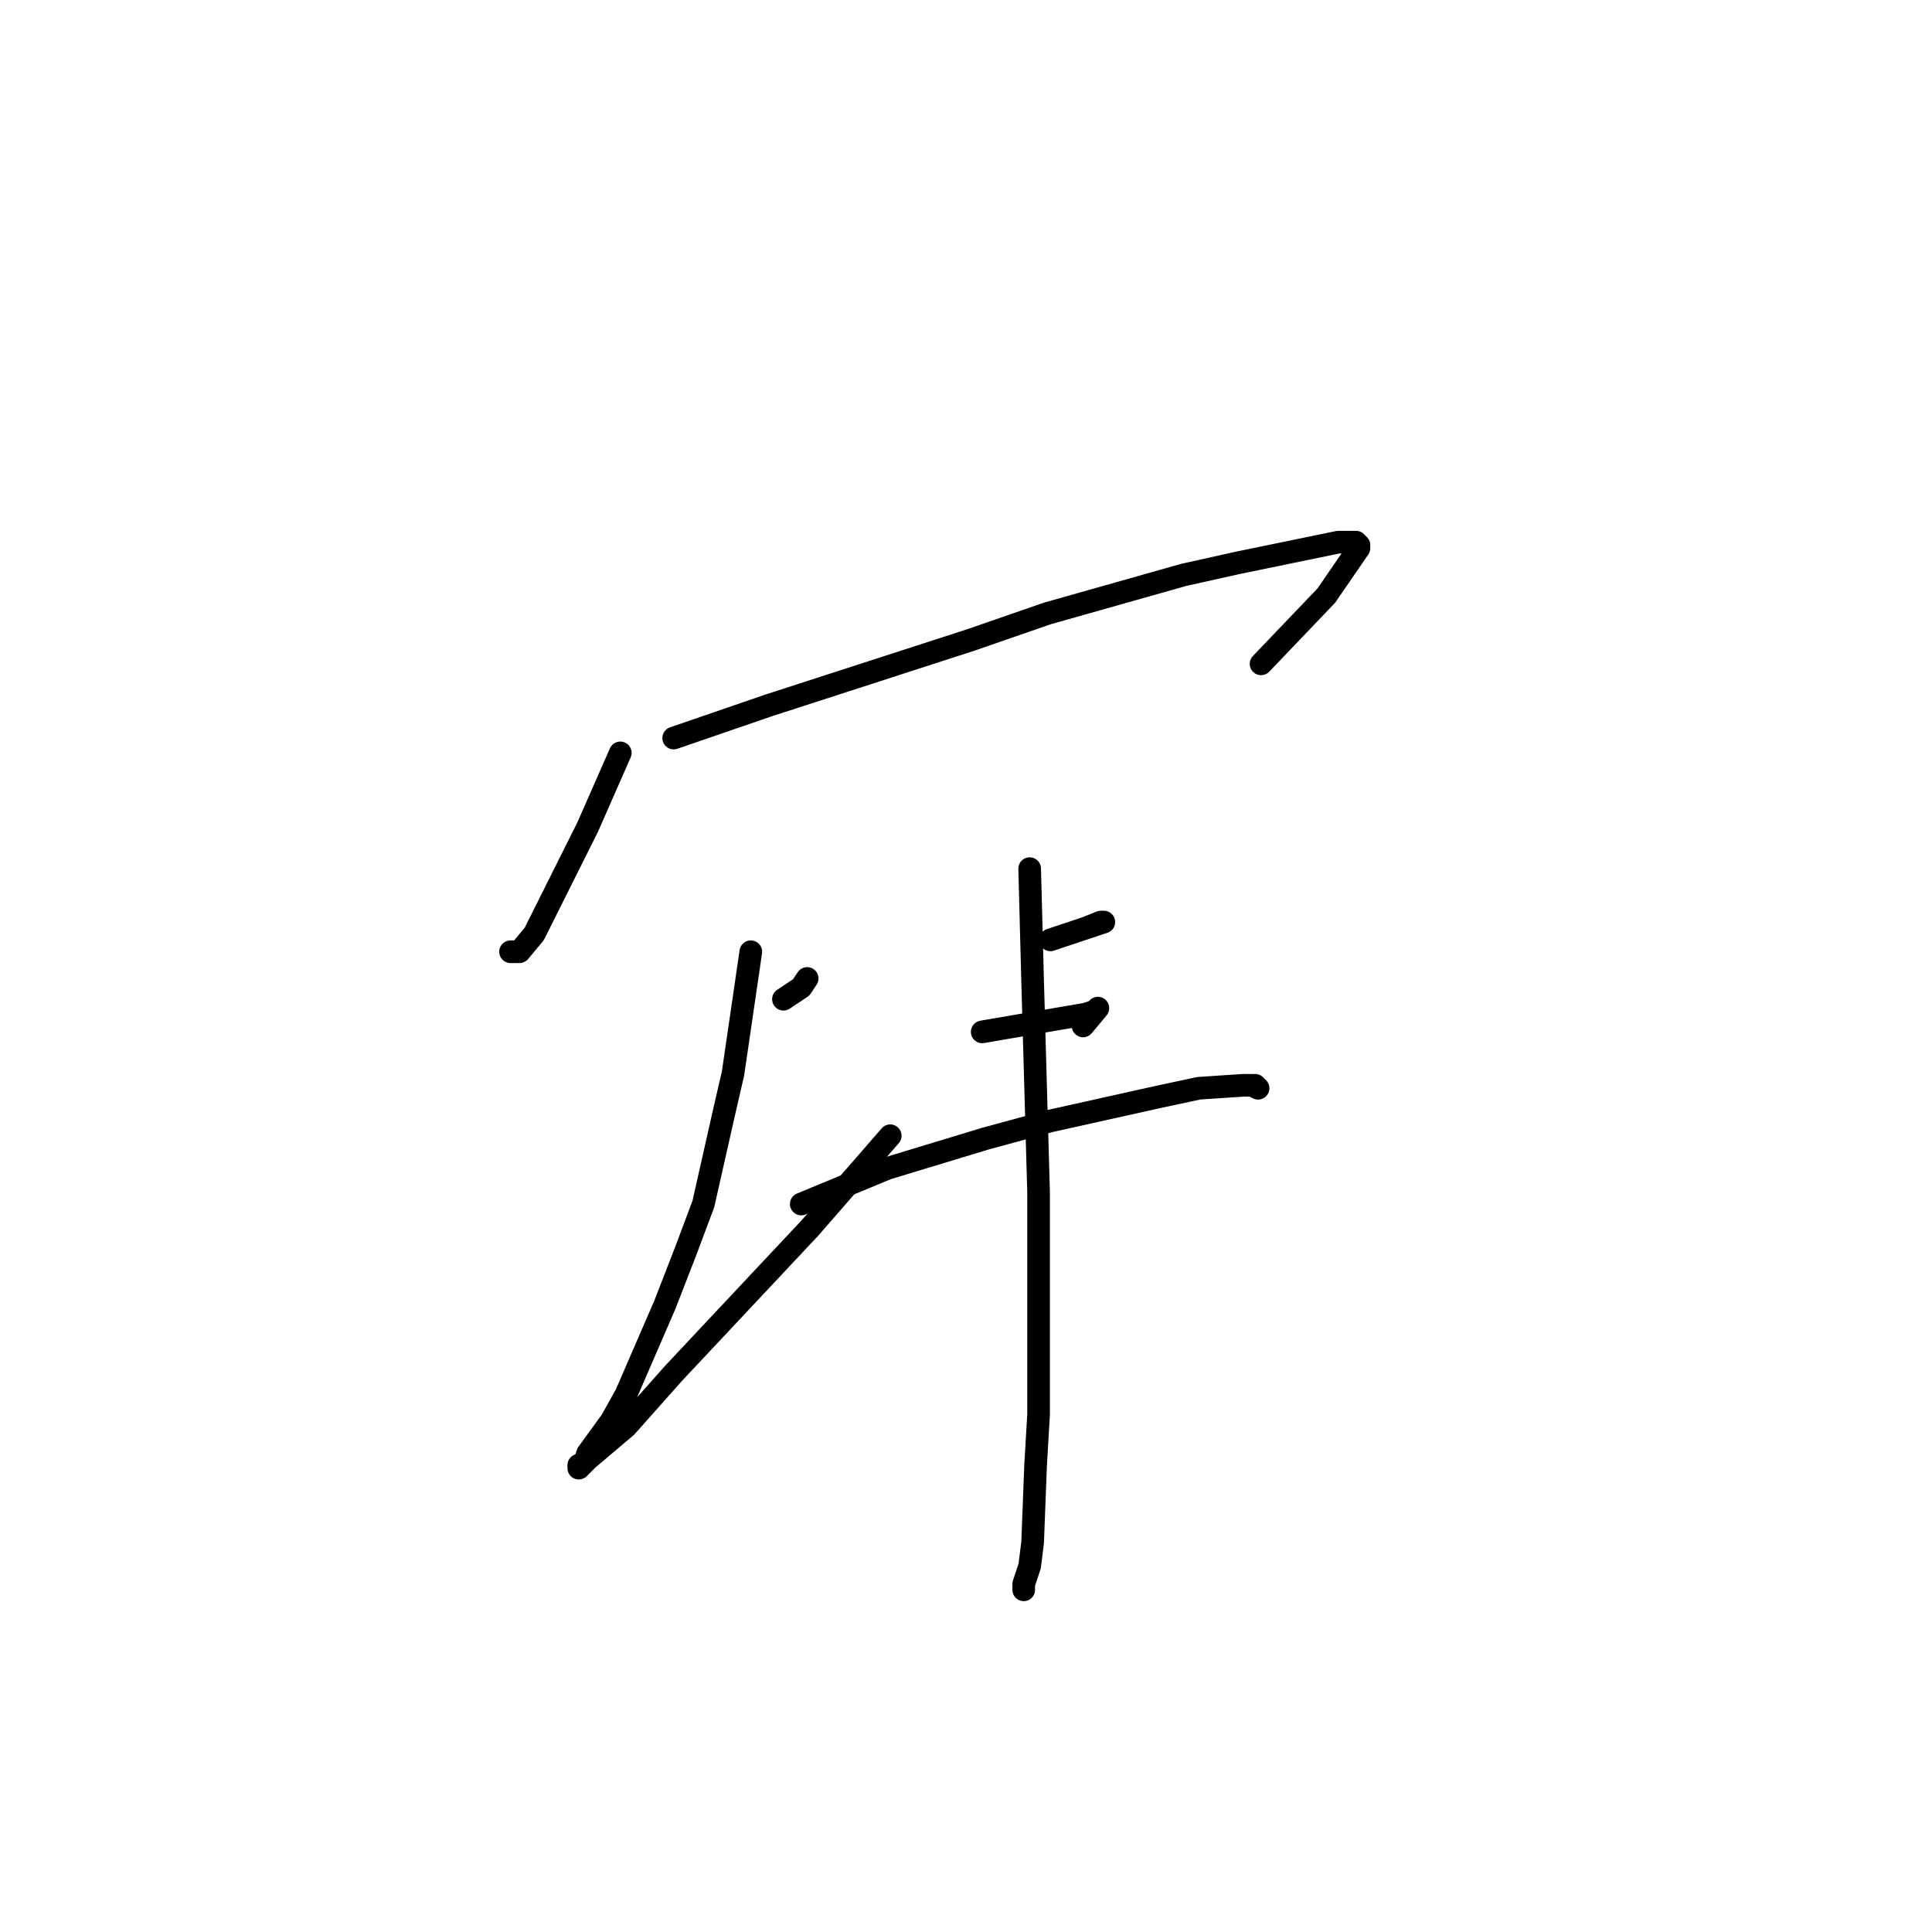 <?xml version="1.0" standalone="no"?>
    <svg width="256" height="256" xmlns="http://www.w3.org/2000/svg" version="1.1">
    <polyline stroke="black" stroke-width="3" stroke-linecap="round" fill="transparent" stroke-linejoin="round" points="82.193 99.762 77.869 109.594 70.793 123.751 68.828 126.11 67.649 126.11 67.649 126.11 " />
        <polyline stroke="black" stroke-width="3" stroke-linecap="round" fill="transparent" stroke-linejoin="round" points="89.268 97.796 101.846 93.47 128.575 84.819 138.795 81.279 156.876 76.167 163.951 74.594 177.316 71.841 179.674 71.841 180.067 72.234 180.067 72.628 175.743 78.92 167.096 87.965 167.096 87.965 " />
        <polyline stroke="black" stroke-width="3" stroke-linecap="round" fill="transparent" stroke-linejoin="round" points="103.811 132.402 106.17 130.829 106.956 129.65 106.956 129.65 " />
        <polyline stroke="black" stroke-width="3" stroke-linecap="round" fill="transparent" stroke-linejoin="round" points="99.488 126.11 97.129 142.234 95.95 147.346 93.198 159.537 90.84 165.829 88.089 172.908 82.979 184.705 81.013 188.245 77.869 192.571 77.476 193.75 76.69 194.144 76.69 194.537 76.69 194.537 77.083 194.144 77.869 193.357 82.979 189.031 89.268 181.953 107.349 162.683 117.962 150.492 117.962 150.492 " />
        <polyline stroke="black" stroke-width="3" stroke-linecap="round" fill="transparent" stroke-linejoin="round" points="139.188 124.537 143.905 122.964 145.87 122.178 146.263 122.178 143.905 122.964 143.905 122.964 " />
        <polyline stroke="black" stroke-width="3" stroke-linecap="round" fill="transparent" stroke-linejoin="round" points="130.147 136.728 143.905 134.369 145.084 133.976 145.477 133.582 143.512 135.942 143.512 135.942 " />
        <polyline stroke="black" stroke-width="3" stroke-linecap="round" fill="transparent" stroke-linejoin="round" points="106.17 159.537 117.569 154.818 130.54 150.885 139.188 148.526 153.338 145.38 158.841 144.2 164.737 143.807 165.917 143.807 166.703 144.2 166.31 143.807 166.31 143.807 " />
        <polyline stroke="black" stroke-width="3" stroke-linecap="round" fill="transparent" stroke-linejoin="round" points="136.436 115.099 136.829 130.043 137.616 157.964 137.616 168.975 137.616 187.458 137.222 194.144 136.829 204.368 136.436 207.514 135.65 209.874 135.65 210.66 135.65 210.66 " />
        </svg>